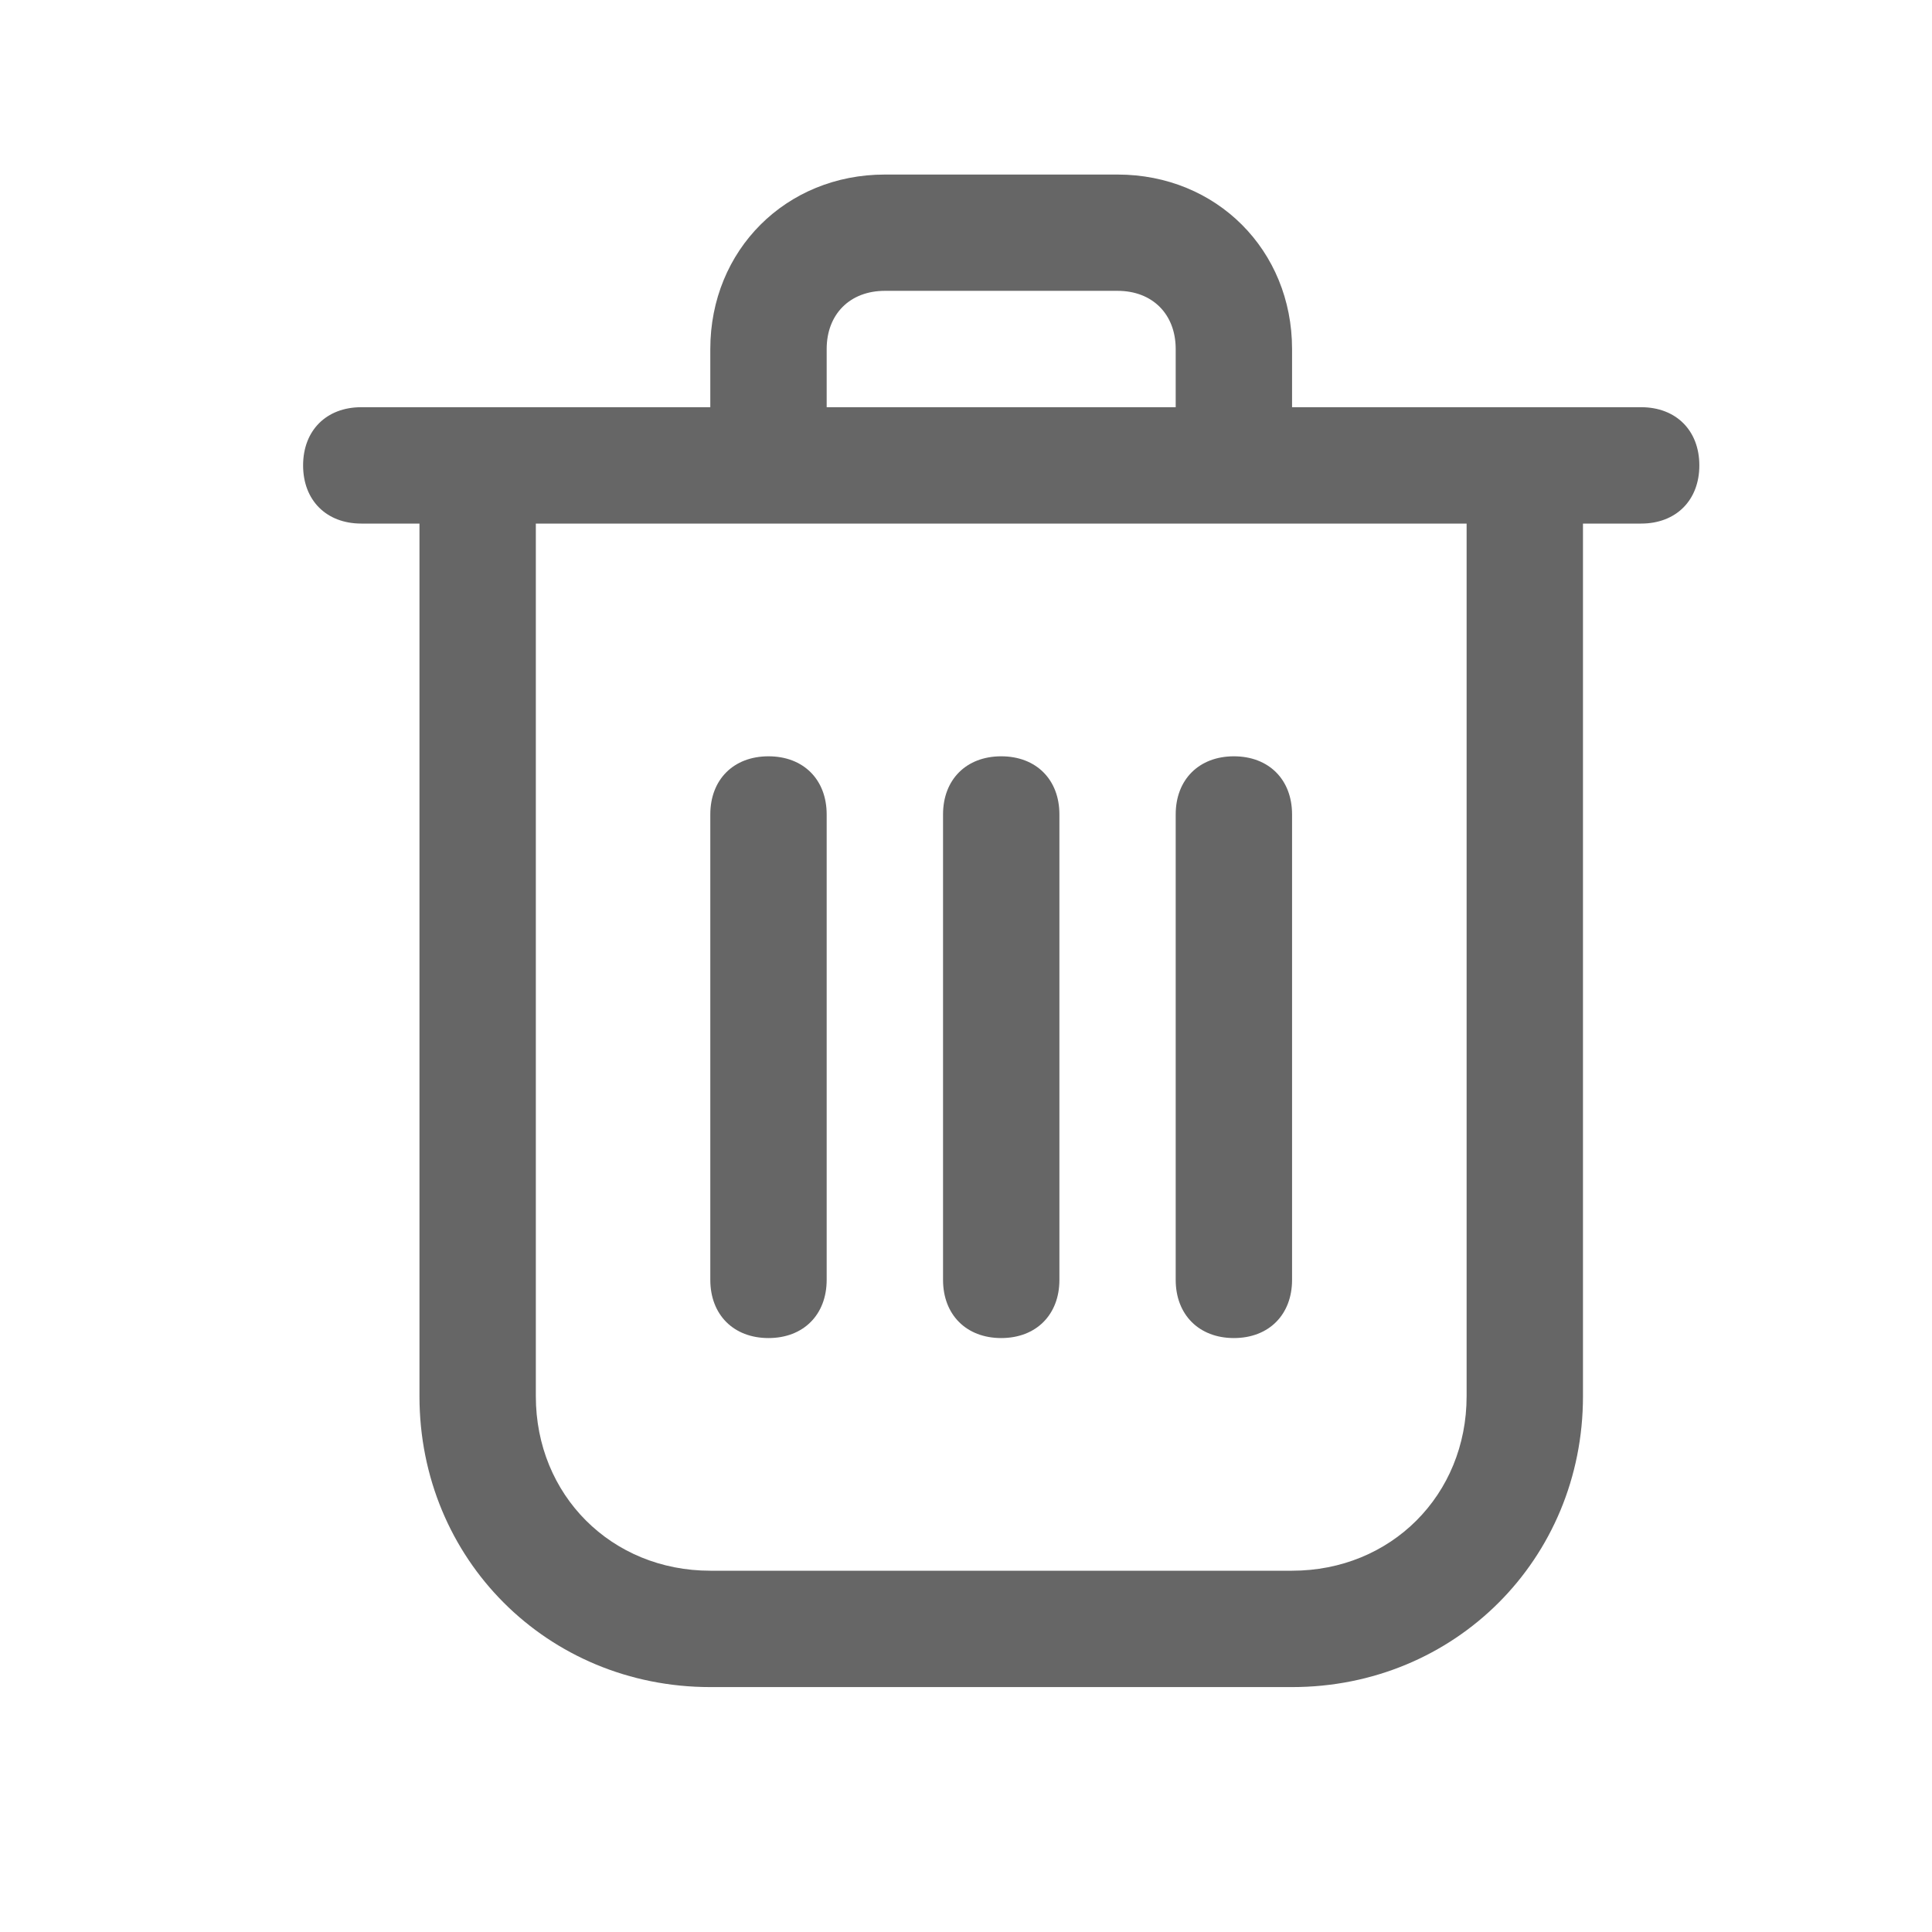 <svg width="26" height="26" viewBox="0 0 26 26" fill="none" xmlns="http://www.w3.org/2000/svg">
<path d="M22.086 5.48H17.388V4.697C17.388 3.366 16.37 2.349 15.04 2.349H11.908C10.577 2.349 9.559 3.366 9.559 4.697V5.48H4.862C4.392 5.48 4.079 5.793 4.079 6.263C4.079 6.733 4.392 7.046 4.862 7.046H5.645V18.79C5.645 20.982 7.367 22.704 9.559 22.704H17.388C19.58 22.704 21.303 20.982 21.303 18.79V7.046H22.086C22.555 7.046 22.869 6.733 22.869 6.263C22.869 5.793 22.555 5.48 22.086 5.48ZM11.125 4.697C11.125 4.228 11.438 3.914 11.908 3.914H15.04C15.509 3.914 15.822 4.228 15.822 4.697V5.48H11.125V4.697ZM19.737 18.79C19.737 20.12 18.719 21.138 17.388 21.138H9.559C8.228 21.138 7.211 20.12 7.211 18.79V7.046H19.737V18.79ZM12.691 17.224V10.96C12.691 10.491 13.004 10.178 13.474 10.178C13.944 10.178 14.257 10.491 14.257 10.96V17.224C14.257 17.693 13.944 18.007 13.474 18.007C13.004 18.007 12.691 17.693 12.691 17.224ZM10.342 10.178C10.812 10.178 11.125 10.491 11.125 10.96V17.224C11.125 17.693 10.812 18.007 10.342 18.007C9.872 18.007 9.559 17.693 9.559 17.224V10.96C9.559 10.491 9.872 10.178 10.342 10.178ZM15.822 17.224V10.96C15.822 10.491 16.136 10.178 16.605 10.178C17.075 10.178 17.388 10.491 17.388 10.96V17.224C17.388 17.693 17.075 18.007 16.605 18.007C16.136 18.007 15.822 17.693 15.822 17.224Z" fill="#666666"/>
</svg>

